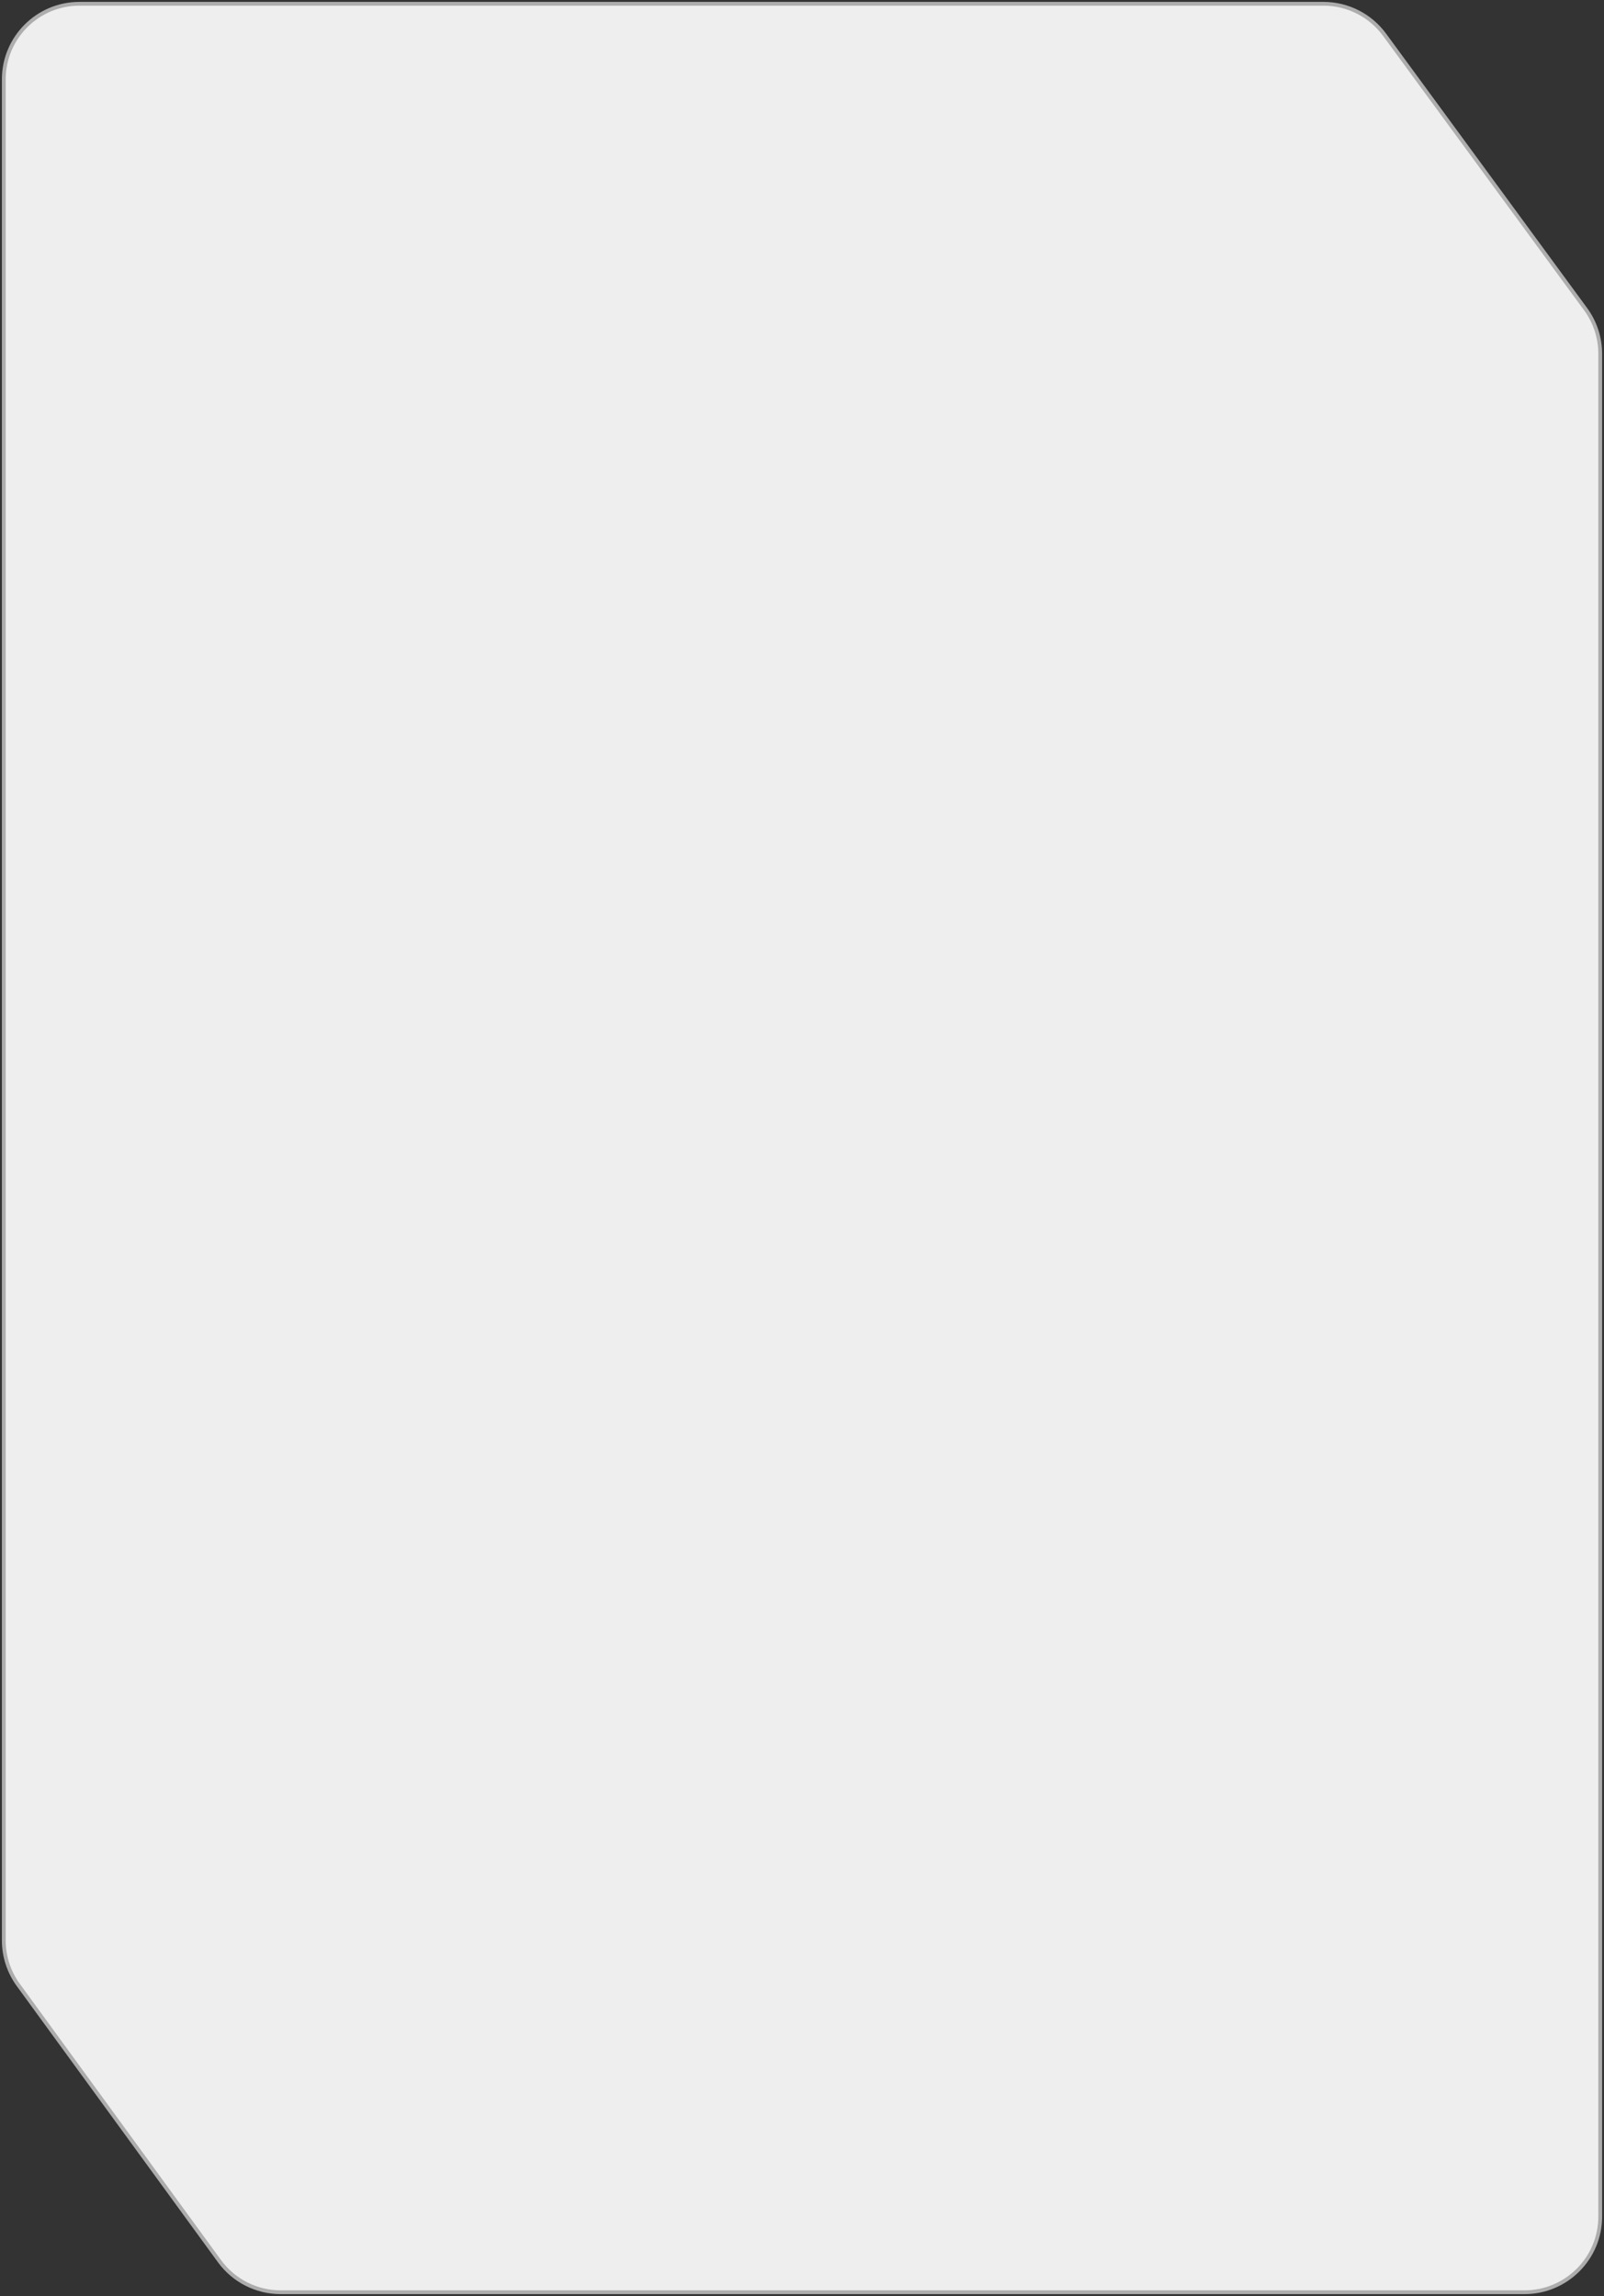 <svg xmlns="http://www.w3.org/2000/svg" width="424" height="607" viewBox="0 0 424 607" fill="none"><rect x="0" y="0" width="424" height="607" fill="#333333" stroke="none"/><path d="M419.134 81.723L365.993 9.181C362.226 4.039 356.233 1 349.859 1H21C9.954 1 1 9.954 1 21V512.989C1 517.22 2.342 521.343 4.833 524.763L58.009 597.775C61.773 602.943 67.782 606 74.176 606H403C414.046 606 423 597.046 423 586V93.542C423 89.291 421.646 85.151 419.134 81.723Z" fill="#EEEEEE" stroke="#AEADAD"></path></svg>